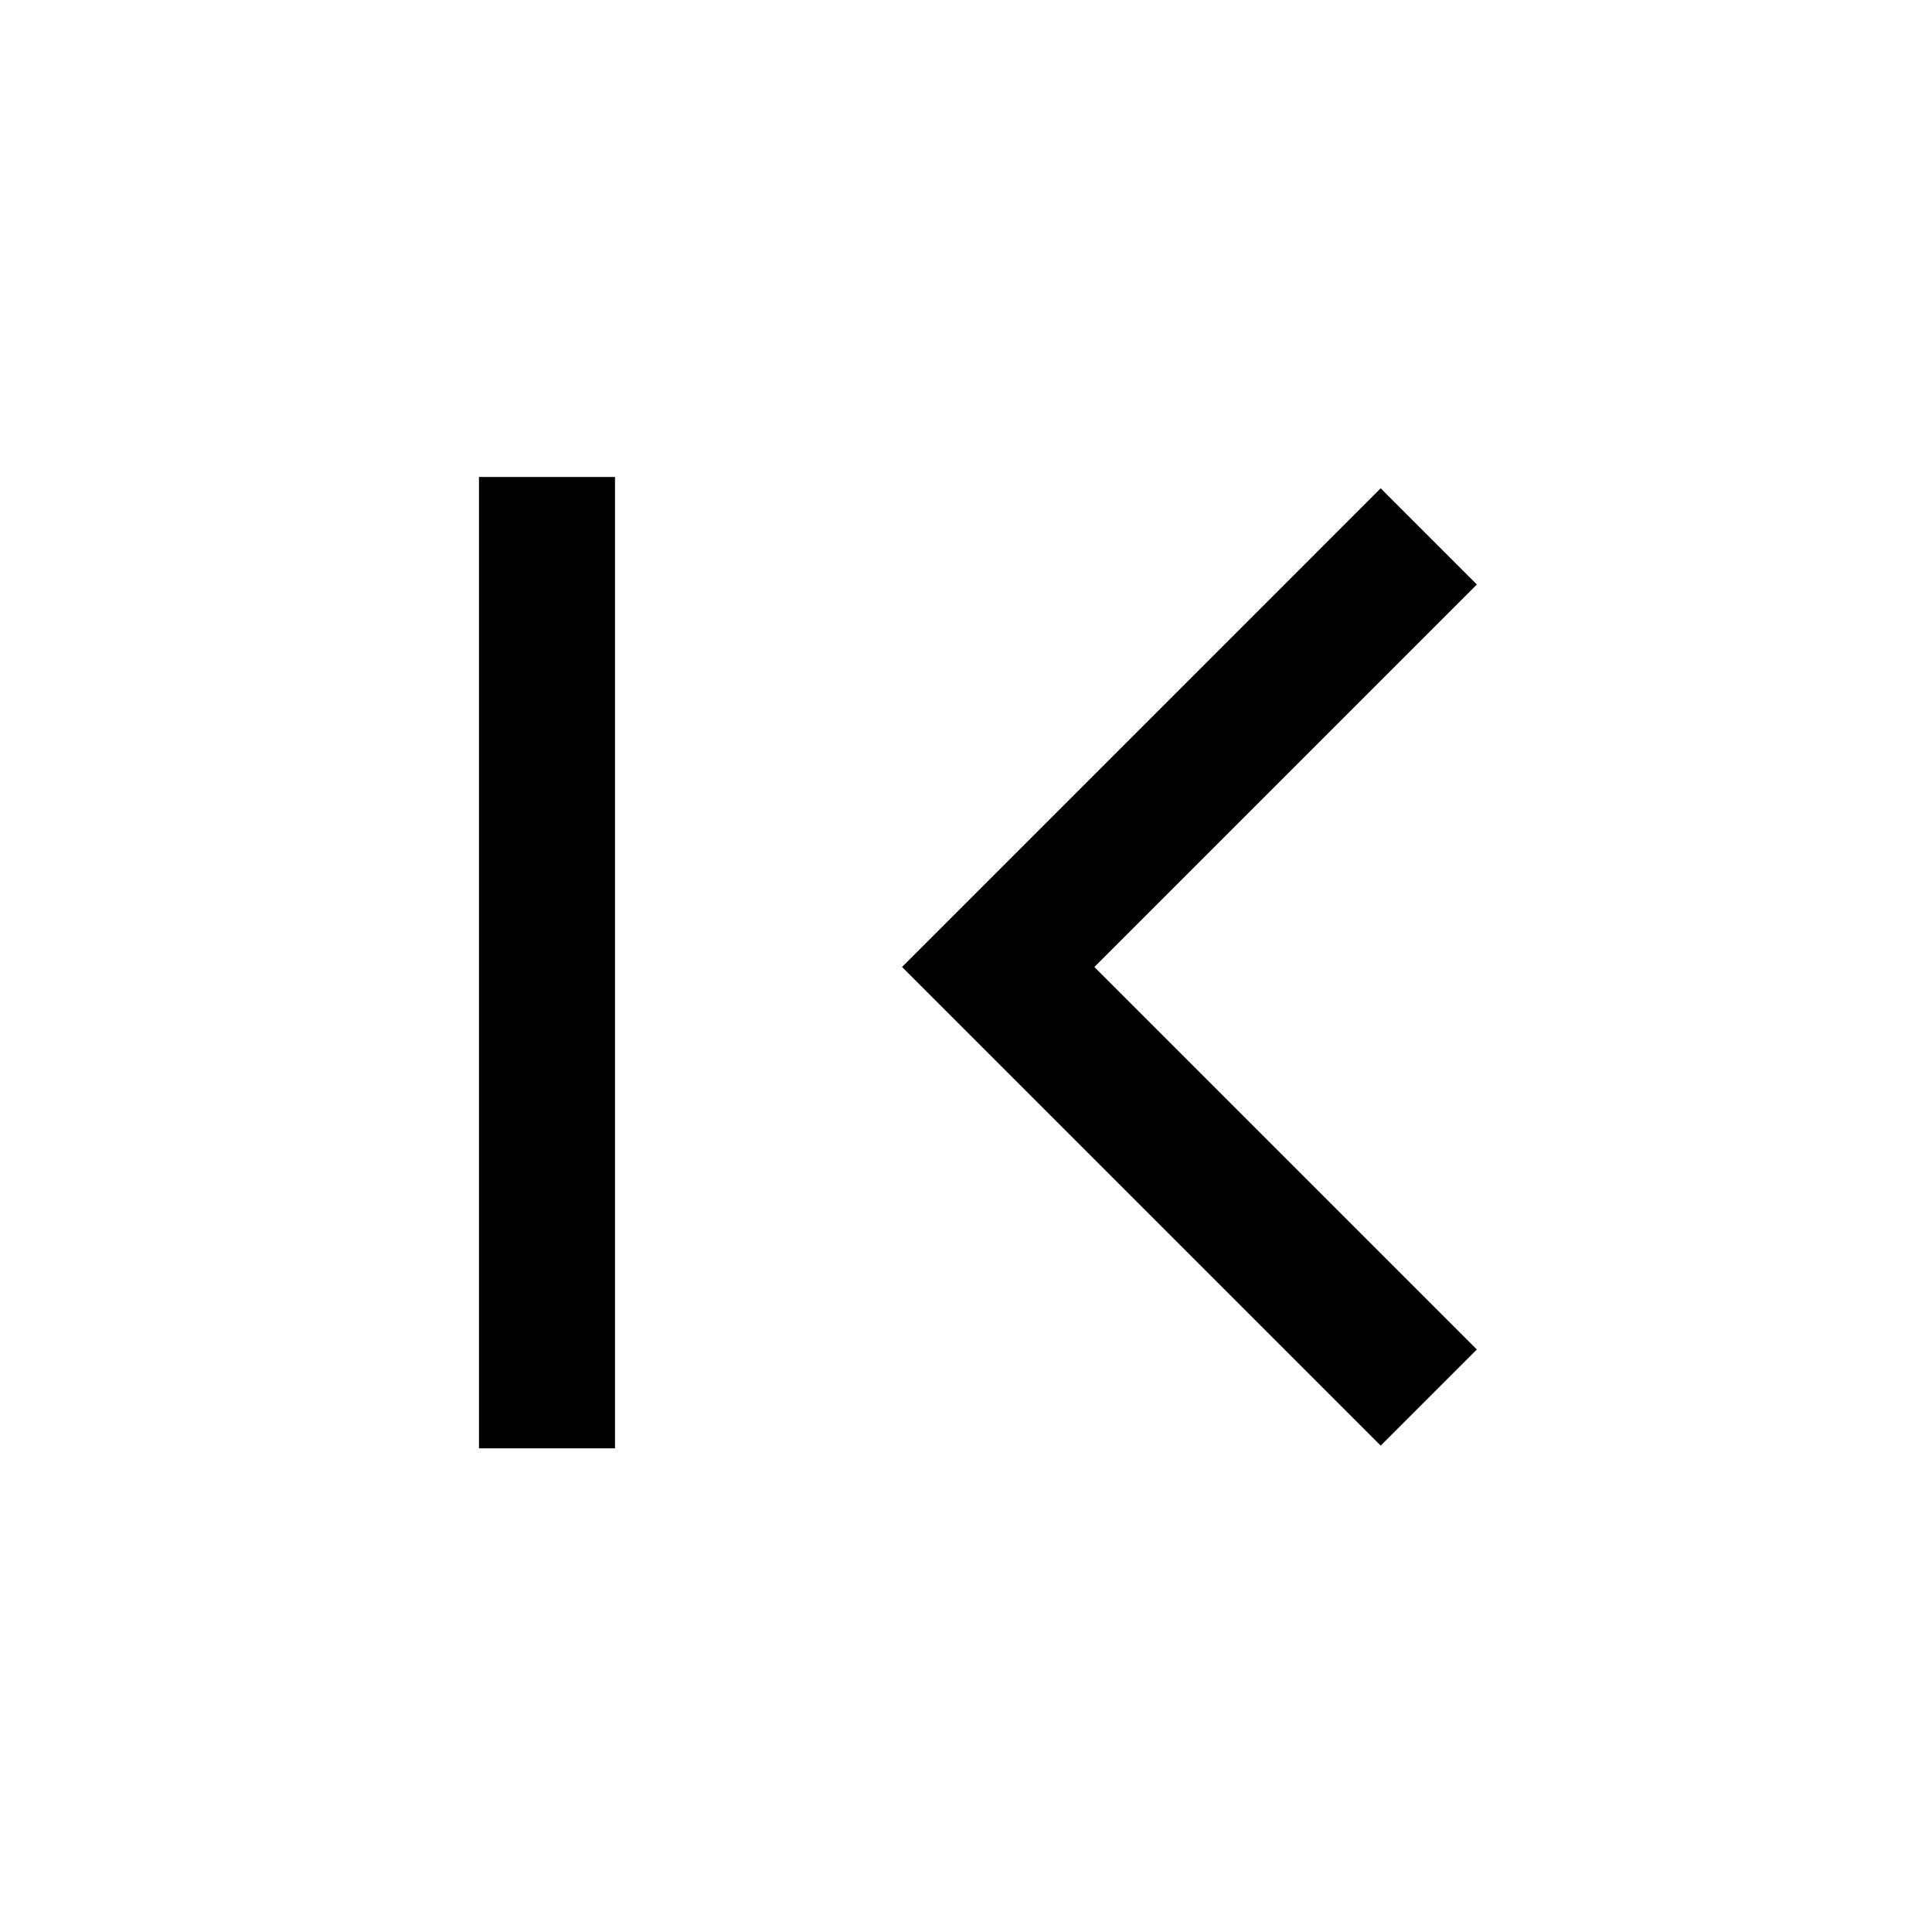 <svg xmlns="http://www.w3.org/2000/svg" height="40" viewBox="0 -960 960 960" width="40"><path d="M238-240.33V-723h67.59v482.67H238Zm448.05-1.34L448.21-479.51l237.84-237.85 47.79 47.8-190.05 190.05 190.05 190.05-47.79 47.79Z"/></svg>